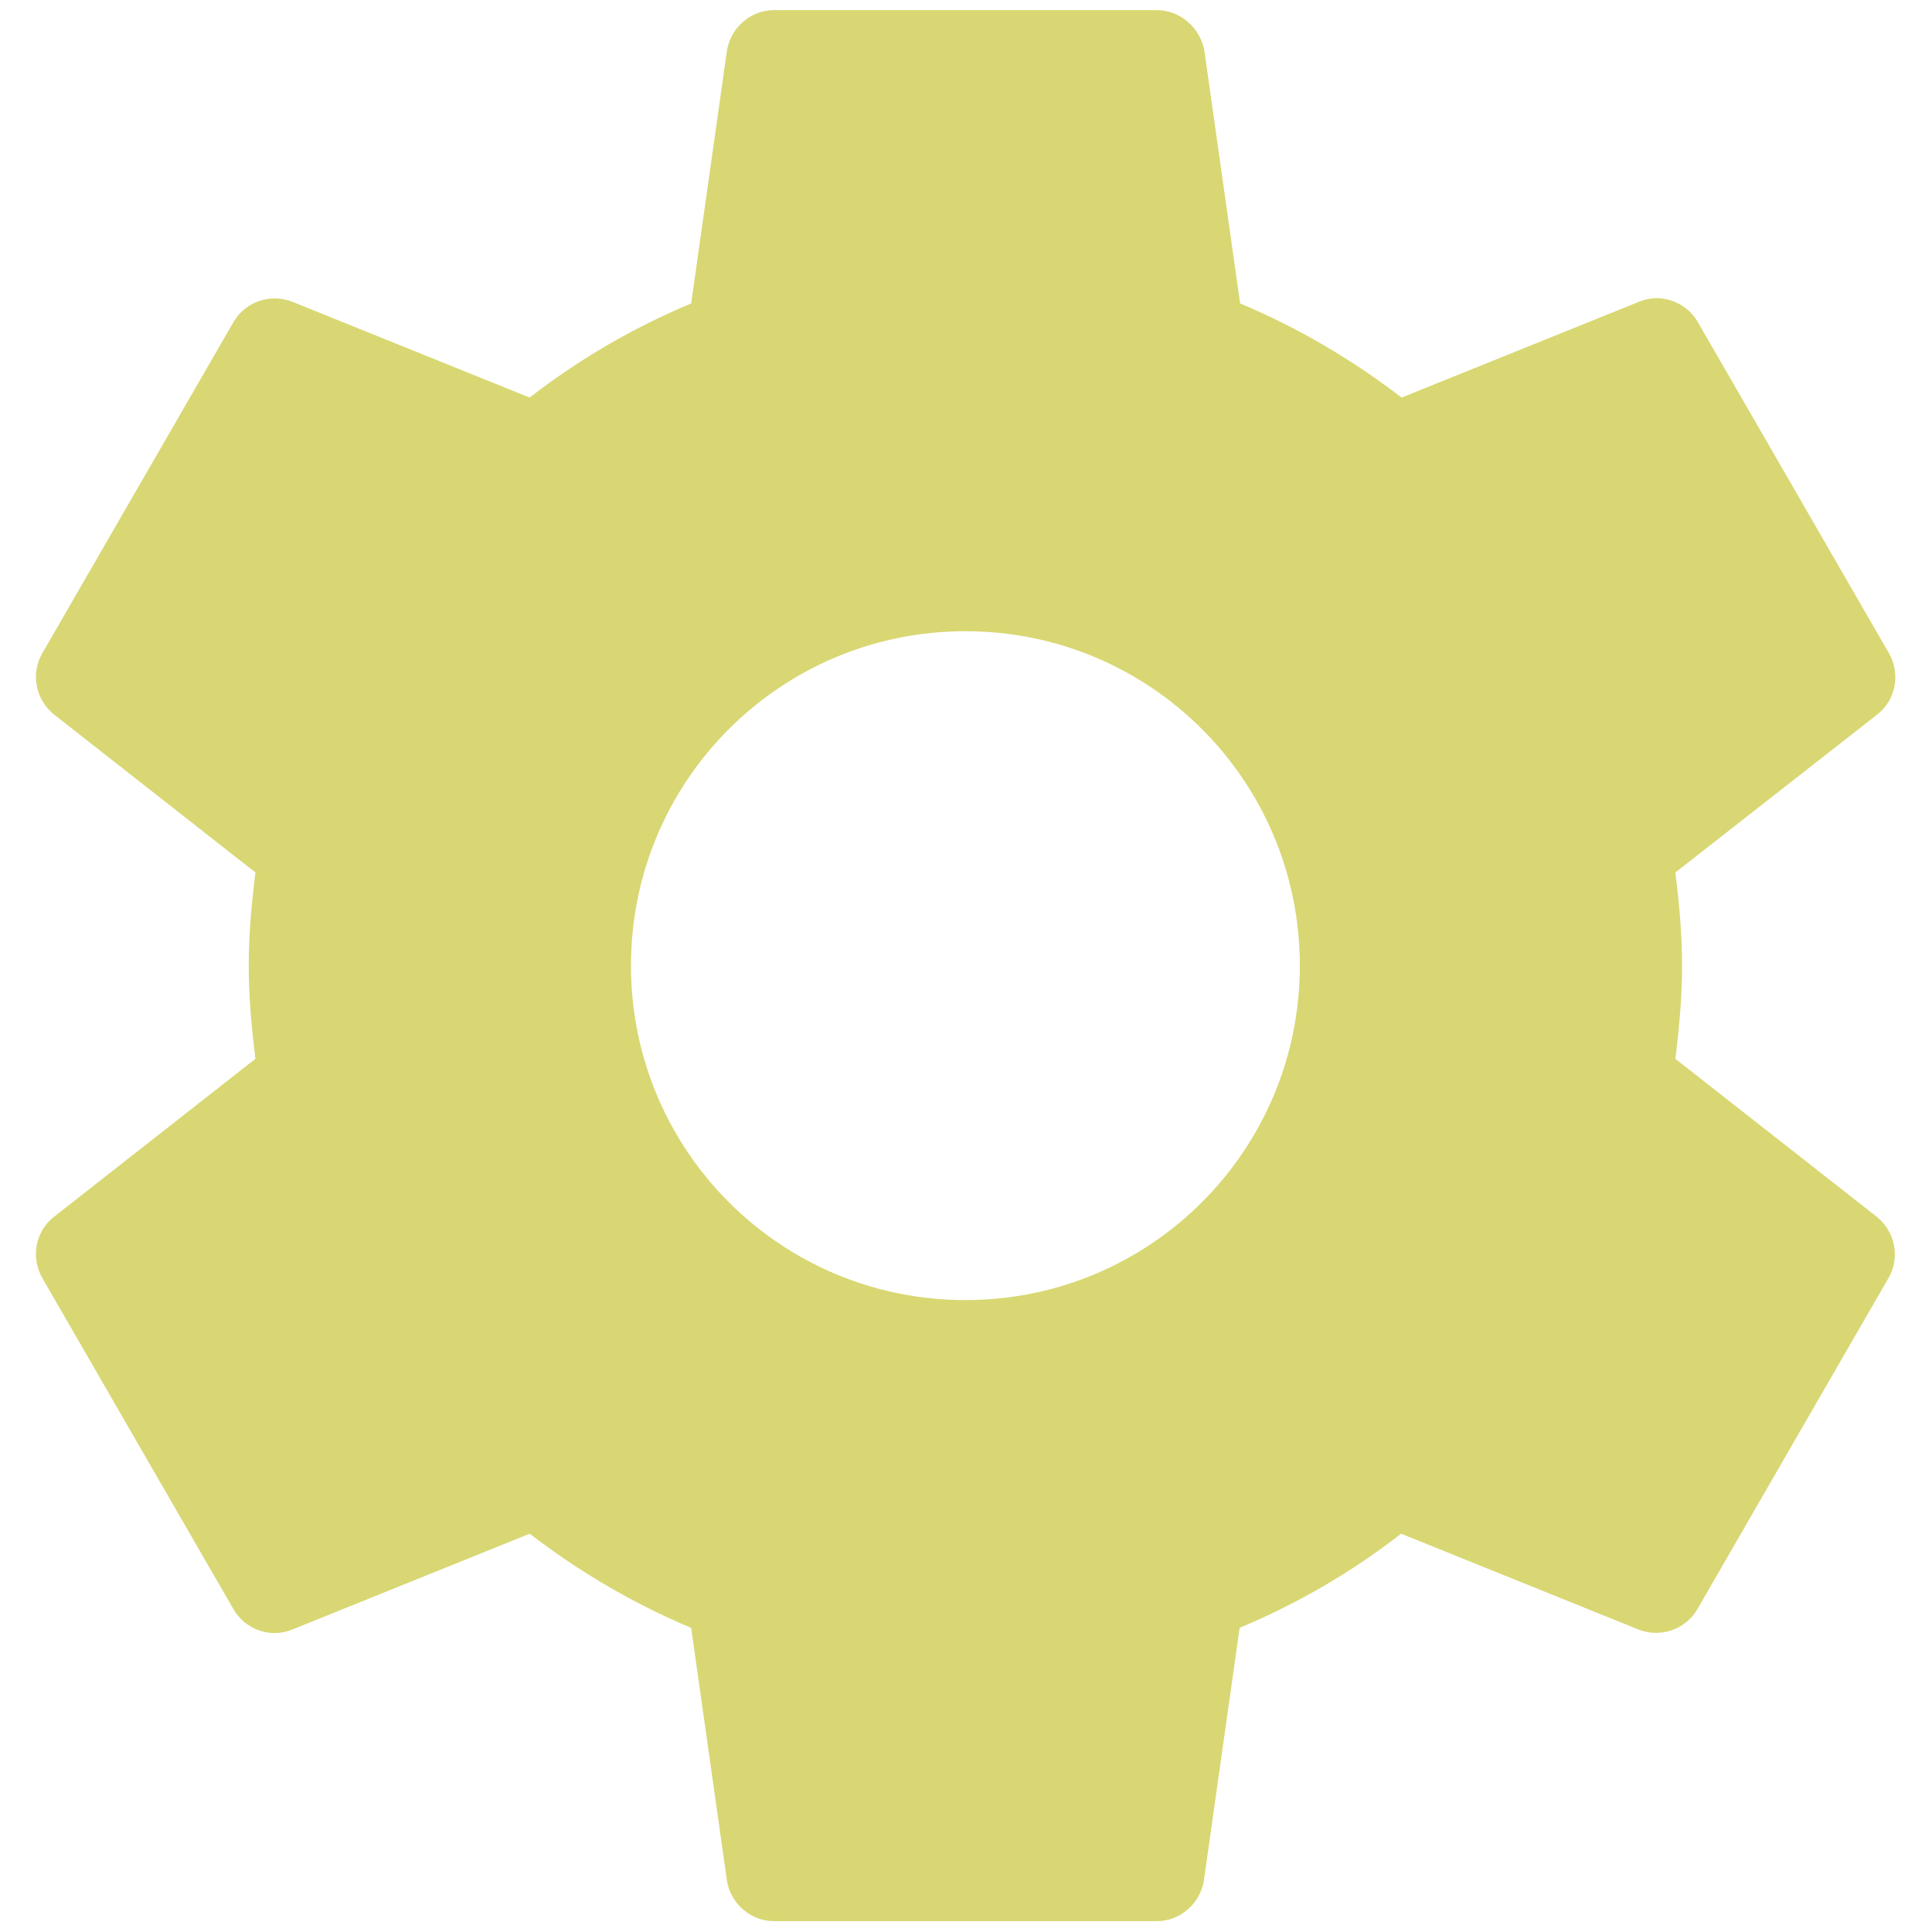 <?xml version="1.0" encoding="UTF-8" standalone="no"?>
<svg
   xmlns:dc="http://purl.org/dc/elements/1.1/"
   xmlns:cc="http://creativecommons.org/ns#"
   xmlns:rdf="http://www.w3.org/1999/02/22-rdf-syntax-ns#"
   xmlns:svg="http://www.w3.org/2000/svg"
   xmlns="http://www.w3.org/2000/svg"
   xmlns:sodipodi="http://sodipodi.sourceforge.net/DTD/sodipodi-0.dtd"
   xmlns:inkscape="http://www.inkscape.org/namespaces/inkscape"
   version="1.1"
   id="Capa_1"
   x="0px"
   y="0px"
   viewBox="0 0 512 512"
   xml:space="preserve"
   sodipodi:docname="settings.svg"
   width="512"
   height="512"
   inkscape:version="1.0.1 (3bc2e813f5, 2020-09-07)"><defs
   id="defs3465" /><sodipodi:namedview
   pagecolor="#ffffff"
   bordercolor="#666666"
   borderopacity="1"
   objecttolerance="10"
   gridtolerance="10"
   guidetolerance="10"
   inkscape:pageopacity="0"
   inkscape:pageshadow="2"
   inkscape:window-width="1366"
   inkscape:window-height="739"
   id="namedview3463"
   showgrid="false"
   inkscape:zoom="0.94962159"
   inkscape:cx="386.84916"
   inkscape:cy="274.17305"
   inkscape:window-x="0"
   inkscape:window-y="0"
   inkscape:window-maximized="1"
   inkscape:current-layer="Capa_1"
   inkscape:document-rotation="0" />
<g
   id="g3430"
   style="fill:#d8d773;fill-opacity:1"
   transform="matrix(1.187,0,0,1.187,2.678,2.679)">
	<g
   id="g3428"
   style="fill:#d8d773;fill-opacity:1">
		<path
   d="m 416.8,269.44 -45.013,-35.307 c 0.853,-6.827 1.493,-13.76 1.493,-20.8 0,-7.04 -0.64,-13.973 -1.493,-20.8 l 45.12,-35.307 c 4.053,-3.2 5.227,-8.96 2.56,-13.653 L 376.8,69.653 c -2.667,-4.587 -8.213,-6.507 -13.013,-4.587 l -53.12,21.44 C 299.68,78.079 287.627,70.933 274.614,65.493 l -8,-56.533 C 265.653,3.947 261.28,0 255.947,0 h -85.333 c -5.333,0 -9.707,3.947 -10.56,8.96 l -8,56.533 c -13.013,5.44 -25.067,12.48 -36.053,21.013 l -53.12,-21.44 c -4.8,-1.813 -10.347,0 -13.013,4.587 L 7.2,143.573 c -2.667,4.587 -1.493,10.347 2.56,13.653 l 45.013,35.307 c -0.853,6.827 -1.493,13.76 -1.493,20.8 0,7.04 0.64,13.973 1.493,20.8 L 9.76,269.44 c -4.053,3.2 -5.227,8.96 -2.56,13.653 l 42.667,73.92 c 2.667,4.587 8.213,6.507 13.013,4.587 L 116,340.16 c 10.987,8.427 23.04,15.573 36.053,21.013 l 8,56.533 c 0.853,5.013 5.227,8.96 10.56,8.96 h 85.333 c 5.333,0 9.707,-3.947 10.56,-8.96 l 8,-56.533 c 13.013,-5.44 25.067,-12.48 36.053,-21.013 l 53.12,21.44 c 4.8,1.813 10.347,0 13.013,-4.587 l 42.667,-73.92 c 2.668,-4.586 1.494,-10.346 -2.559,-13.653 z M 213.28,288 c -41.28,0 -74.667,-33.387 -74.667,-74.667 0,-41.28 33.387,-74.666 74.667,-74.666 41.28,0 74.667,33.387 74.667,74.667 0,41.28 -33.387,74.666 -74.667,74.666 z"
   id="path3426"
   style="fill:#d8d773;fill-opacity:1" />
	</g>
</g>
<g
   id="g3432">
</g>
<g
   id="g3434">
</g>
<g
   id="g3436">
</g>
<g
   id="g3438">
</g>
<g
   id="g3440">
</g>
<g
   id="g3442">
</g>
<g
   id="g3444">
</g>
<g
   id="g3446">
</g>
<g
   id="g3448">
</g>
<g
   id="g3450">
</g>
<g
   id="g3452">
</g>
<g
   id="g3454">
</g>
<g
   id="g3456">
</g>
<g
   id="g3458">
</g>
<g
   id="g3460">
</g>
</svg>

